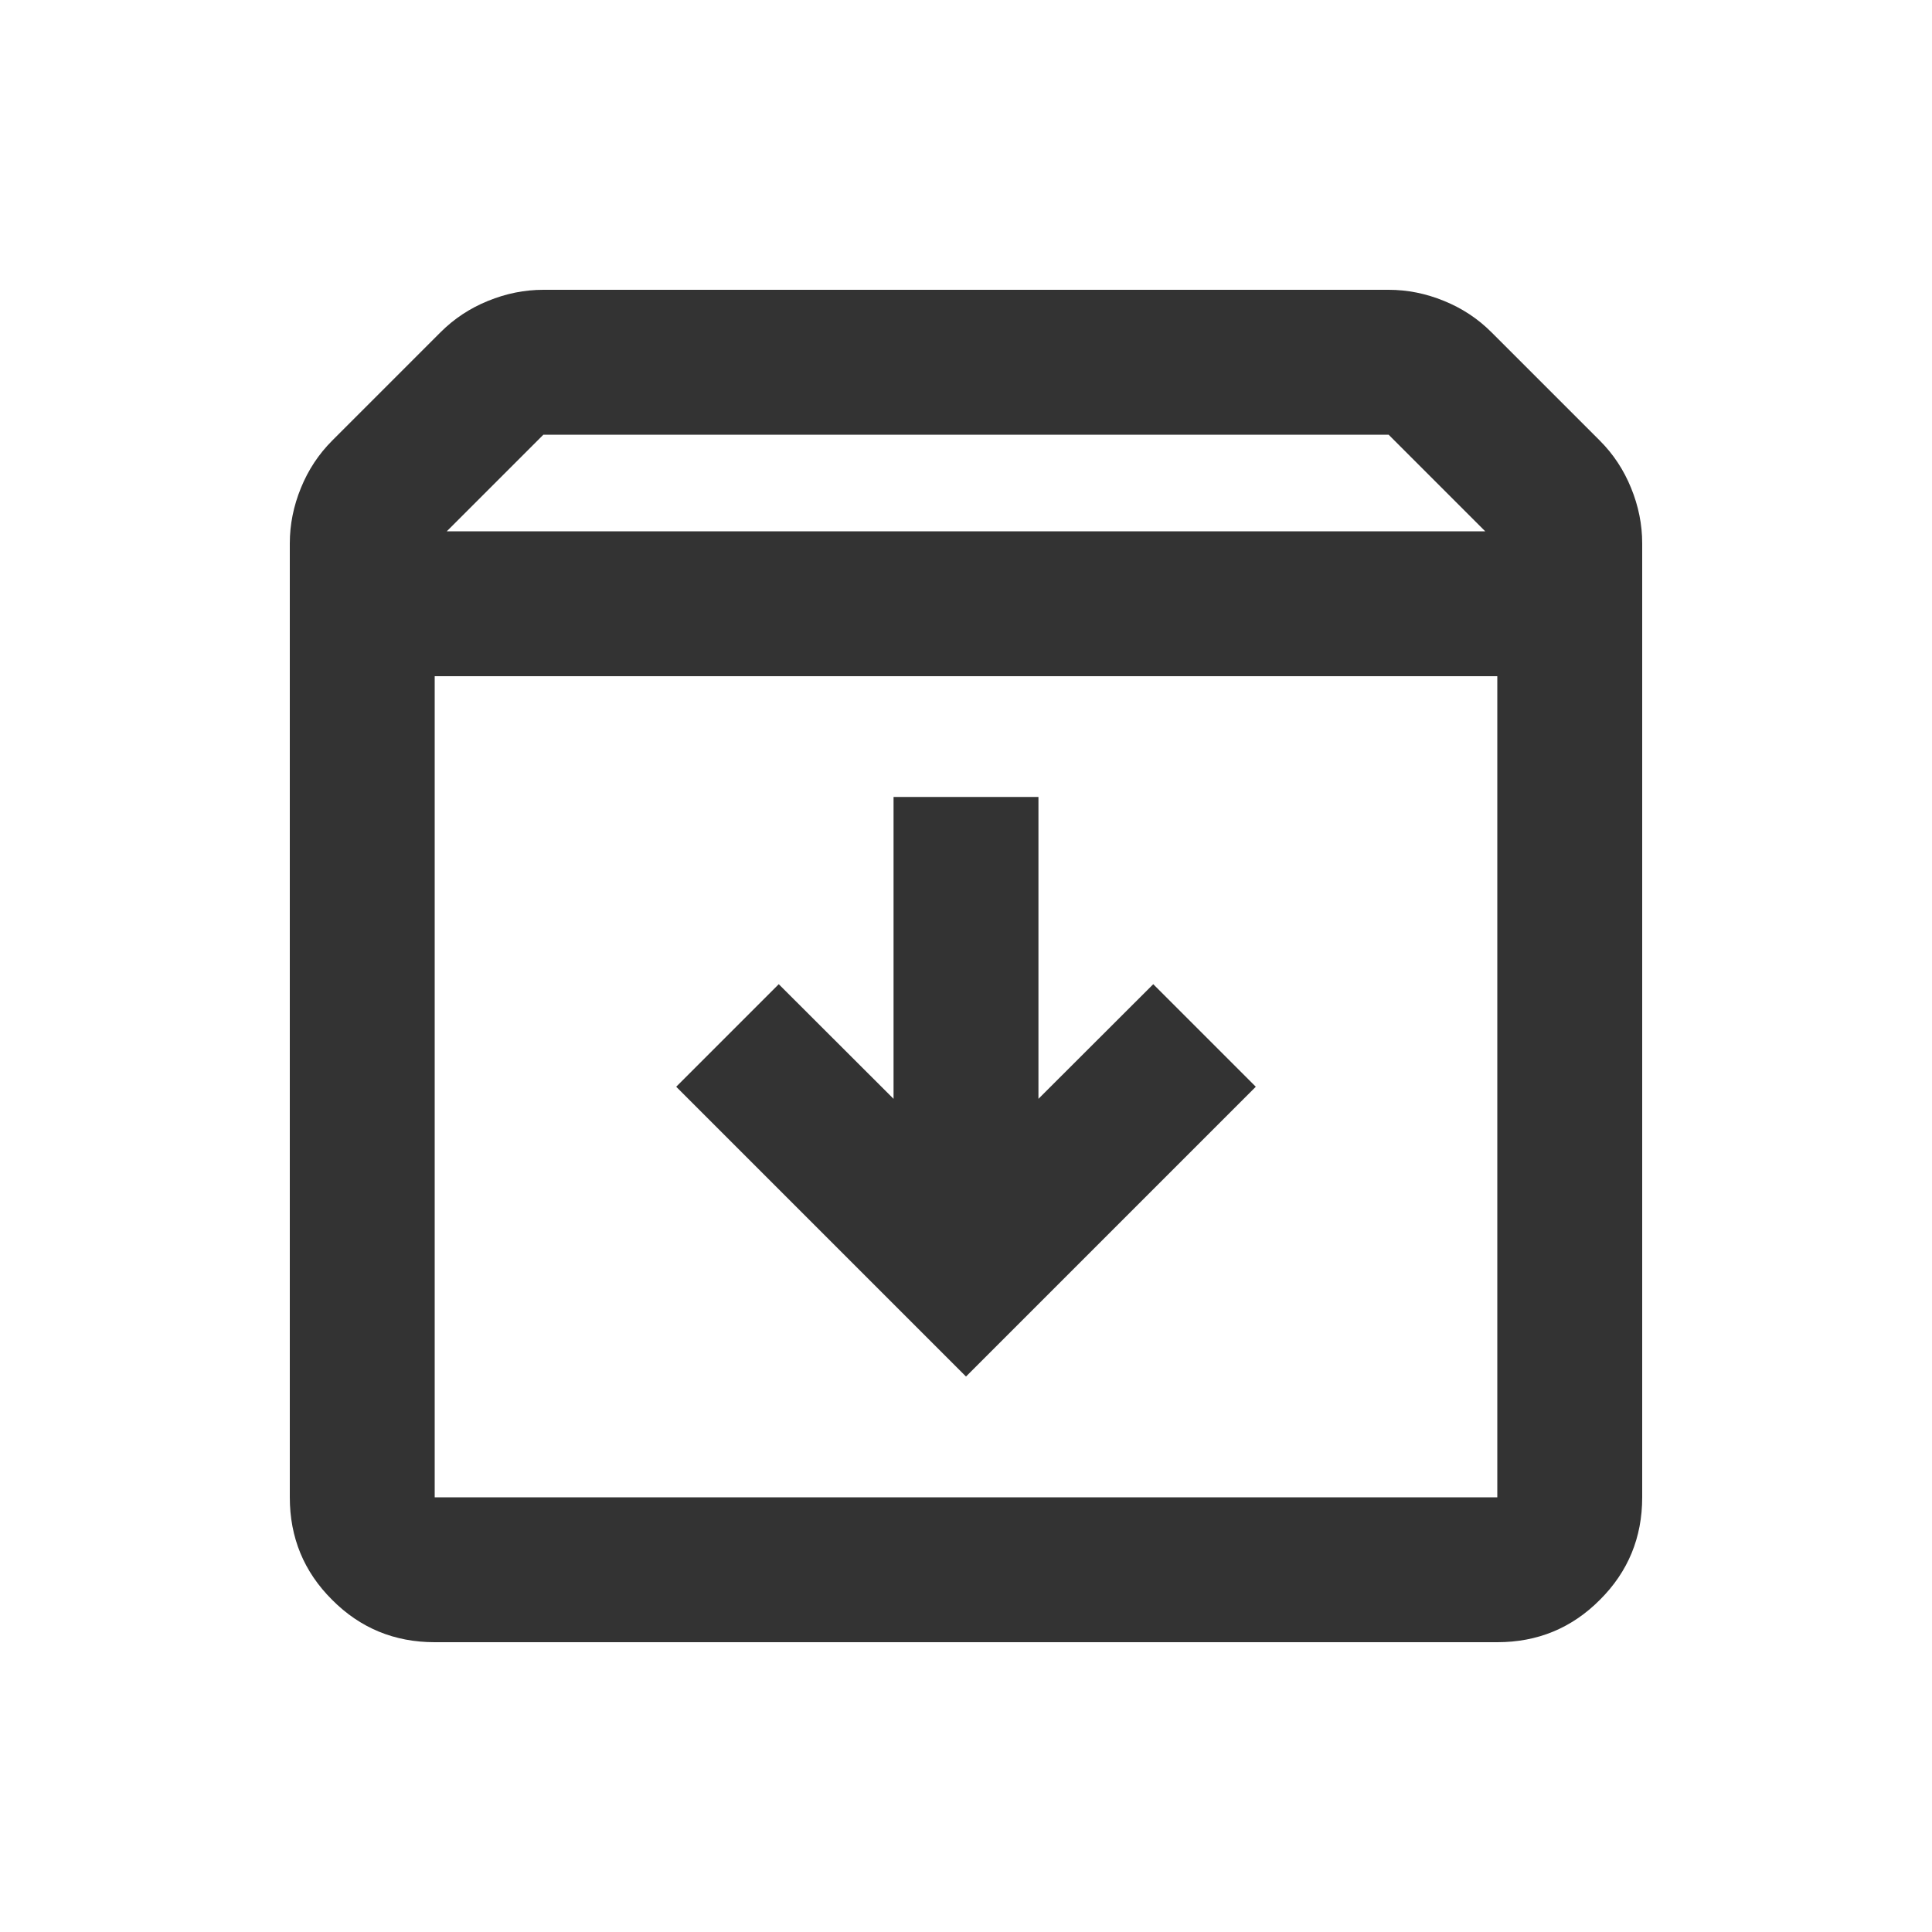 <svg width="24" height="24" viewBox="0 0 24 24" fill="none" xmlns="http://www.w3.org/2000/svg">
<path d="M5.4 20.4C4.9 20.4 4.475 20.225 4.126 19.874C3.775 19.525 3.6 19.1 3.6 18.6V6.75C3.6 6.516 3.646 6.287 3.738 6.062C3.829 5.838 3.958 5.642 4.126 5.474L5.474 4.126C5.642 3.958 5.838 3.829 6.062 3.738C6.287 3.646 6.516 3.6 6.75 3.6H17.25C17.484 3.6 17.713 3.646 17.938 3.738C18.162 3.829 18.358 3.958 18.526 4.126L19.874 5.474C20.042 5.642 20.171 5.838 20.262 6.062C20.354 6.287 20.4 6.516 20.4 6.75V18.6C20.4 19.1 20.225 19.525 19.874 19.874C19.525 20.225 19.1 20.4 18.6 20.4H5.4ZM5.55 6.6H18.45L17.25 5.4H6.75L5.55 6.6ZM5.4 8.4V18.6H18.6V8.4H5.4ZM12 17.1L15.6 13.5L14.326 12.226L12.9 13.65V9.9H11.1V13.65L9.674 12.226L8.4 13.5L12 17.1ZM5.4 18.6H18.6H5.4Z" fill="#333333"/>
</svg>
